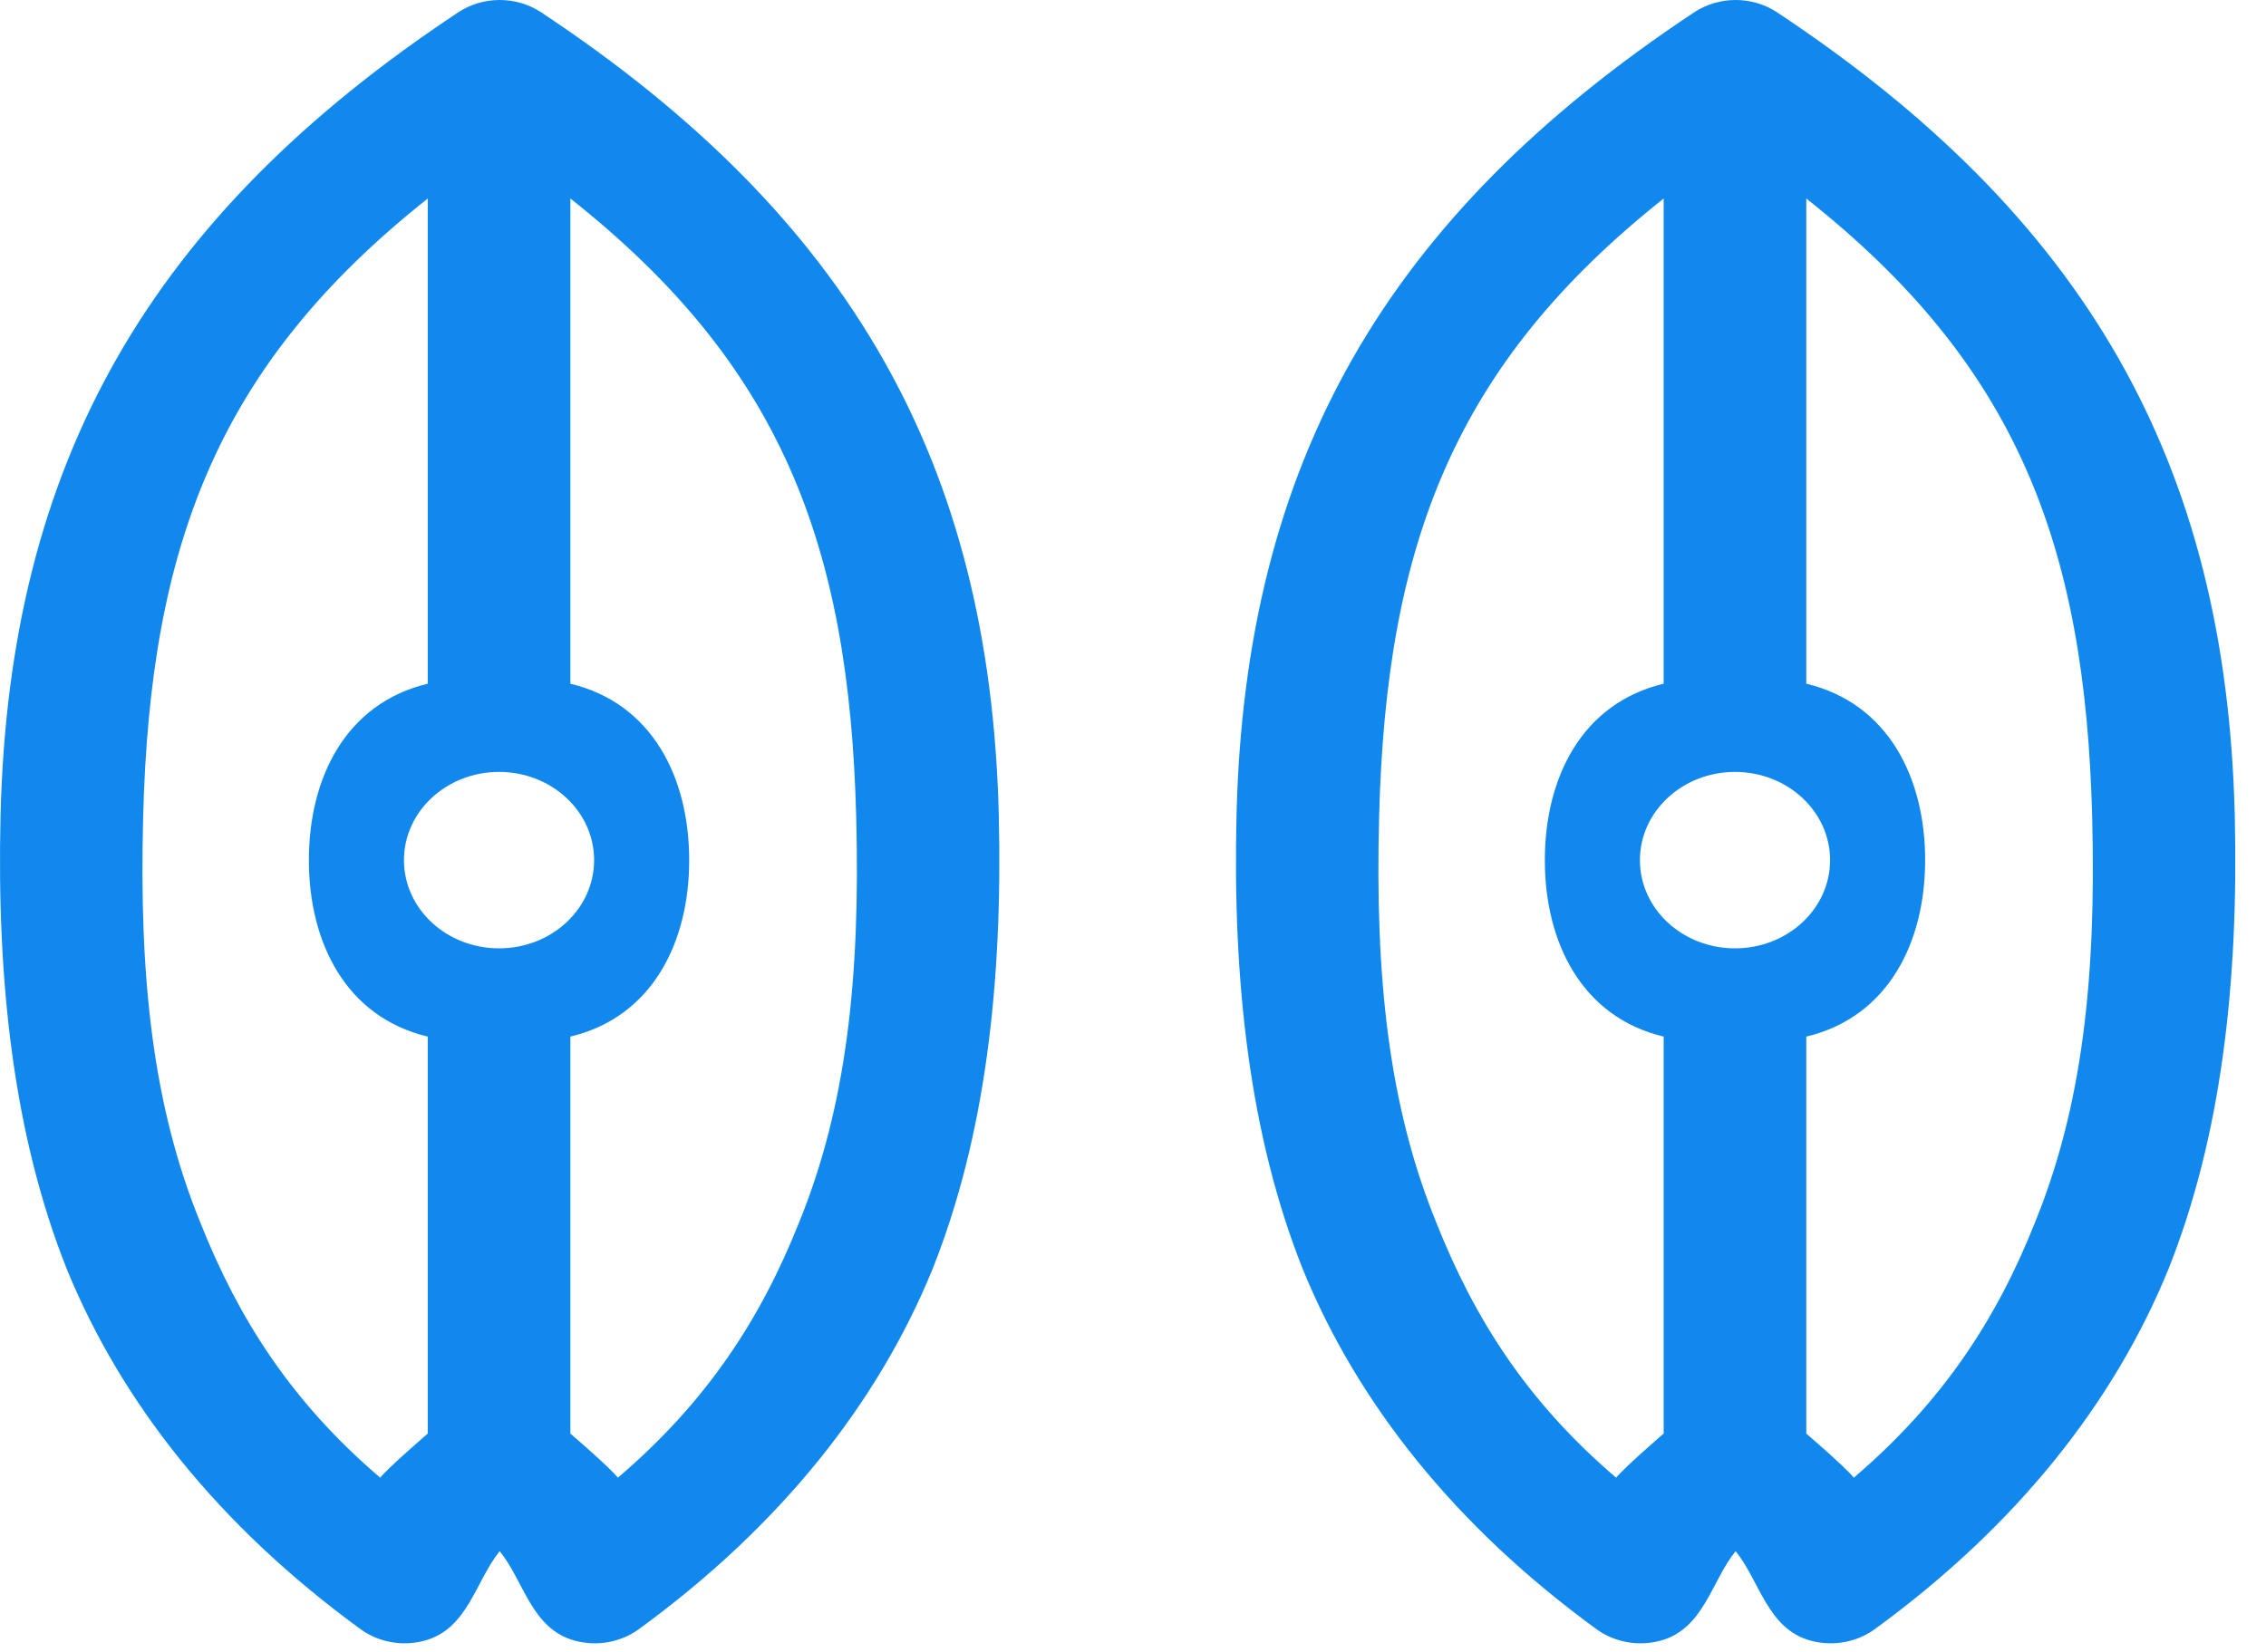 <svg width="48" height="35" viewBox="0 0 48 35" fill="none" xmlns="http://www.w3.org/2000/svg">
<path fill-rule="evenodd" clip-rule="evenodd" d="M9.707 0.261C10.232 -0.087 10.937 -0.087 11.463 0.261C18.004 4.598 20.97 9.797 21.157 17.257C21.243 20.819 20.874 24.081 19.75 26.898C18.596 29.717 16.546 32.322 13.527 34.522C13.146 34.797 12.646 34.886 12.182 34.763C11.257 34.517 11.1 33.499 10.585 32.865C10.069 33.5 9.913 34.516 8.987 34.763C8.523 34.886 8.024 34.797 7.643 34.522C4.623 32.322 2.573 29.717 1.419 26.898C0.295 24.081 -0.074 20.819 0.012 17.257C0.199 9.797 3.165 4.598 9.707 0.261ZM13.089 31.308C14.978 29.696 16.116 27.937 16.921 25.914C17.933 23.441 18.225 20.709 18.137 17.322C17.991 11.506 16.525 7.72 12.082 4.206V14.486C13.819 14.901 14.599 16.482 14.599 18.224C14.599 19.966 13.819 21.548 12.082 21.963V30.374C12.082 30.374 12.889 31.065 13.089 31.308ZM8.054 31.308C6.165 29.696 5.053 27.937 4.248 25.914C3.236 23.441 2.944 20.709 3.032 17.322C3.177 11.517 4.636 7.716 9.061 4.206V14.486C7.324 14.901 6.543 16.482 6.543 18.224C6.543 19.966 7.324 21.548 9.061 21.963V30.374C9.061 30.374 8.246 31.074 8.054 31.308ZM10.571 16.355C9.459 16.355 8.557 17.192 8.557 18.224C8.557 19.257 9.459 20.093 10.571 20.093C11.684 20.093 12.585 19.257 12.585 18.224C12.585 17.192 11.684 16.355 10.571 16.355Z" fill="#1188EE"/>
<path fill-rule="evenodd" clip-rule="evenodd" d="M35.887 0.261C36.412 -0.087 37.118 -0.087 37.643 0.261C44.185 4.598 47.151 9.797 47.338 17.257C47.424 20.819 47.054 24.081 45.93 26.898C44.777 29.717 42.726 32.322 39.707 34.522C39.326 34.797 38.826 34.886 38.362 34.763C37.438 34.517 37.28 33.499 36.765 32.865C36.25 33.5 36.093 34.516 35.168 34.763C34.704 34.886 34.204 34.797 33.823 34.522C30.804 32.322 28.753 29.717 27.6 26.898C26.476 24.081 26.106 20.819 26.193 17.257C26.38 9.797 29.345 4.598 35.887 0.261ZM39.269 31.308C41.158 29.696 42.297 27.937 43.101 25.914C44.113 23.441 44.405 20.709 44.318 17.322C44.172 11.506 42.705 7.72 38.262 4.206V14.486C39.999 14.901 40.78 16.482 40.78 18.224C40.78 19.966 39.999 21.548 38.262 21.963V30.374C38.262 30.374 39.069 31.065 39.269 31.308ZM34.234 31.308C32.345 29.696 31.233 27.937 30.429 25.914C29.417 23.441 29.125 20.709 29.213 17.322C29.358 11.517 30.817 7.716 35.241 4.206V14.486C33.504 14.901 32.724 16.482 32.724 18.224C32.724 19.966 33.504 21.548 35.241 21.963V30.374C35.241 30.374 34.427 31.074 34.234 31.308ZM36.752 16.355C35.64 16.355 34.738 17.192 34.738 18.224C34.738 19.257 35.64 20.093 36.752 20.093C37.864 20.093 38.766 19.257 38.766 18.224C38.766 17.192 37.864 16.355 36.752 16.355Z" fill="#1188EE"/>
</svg>
